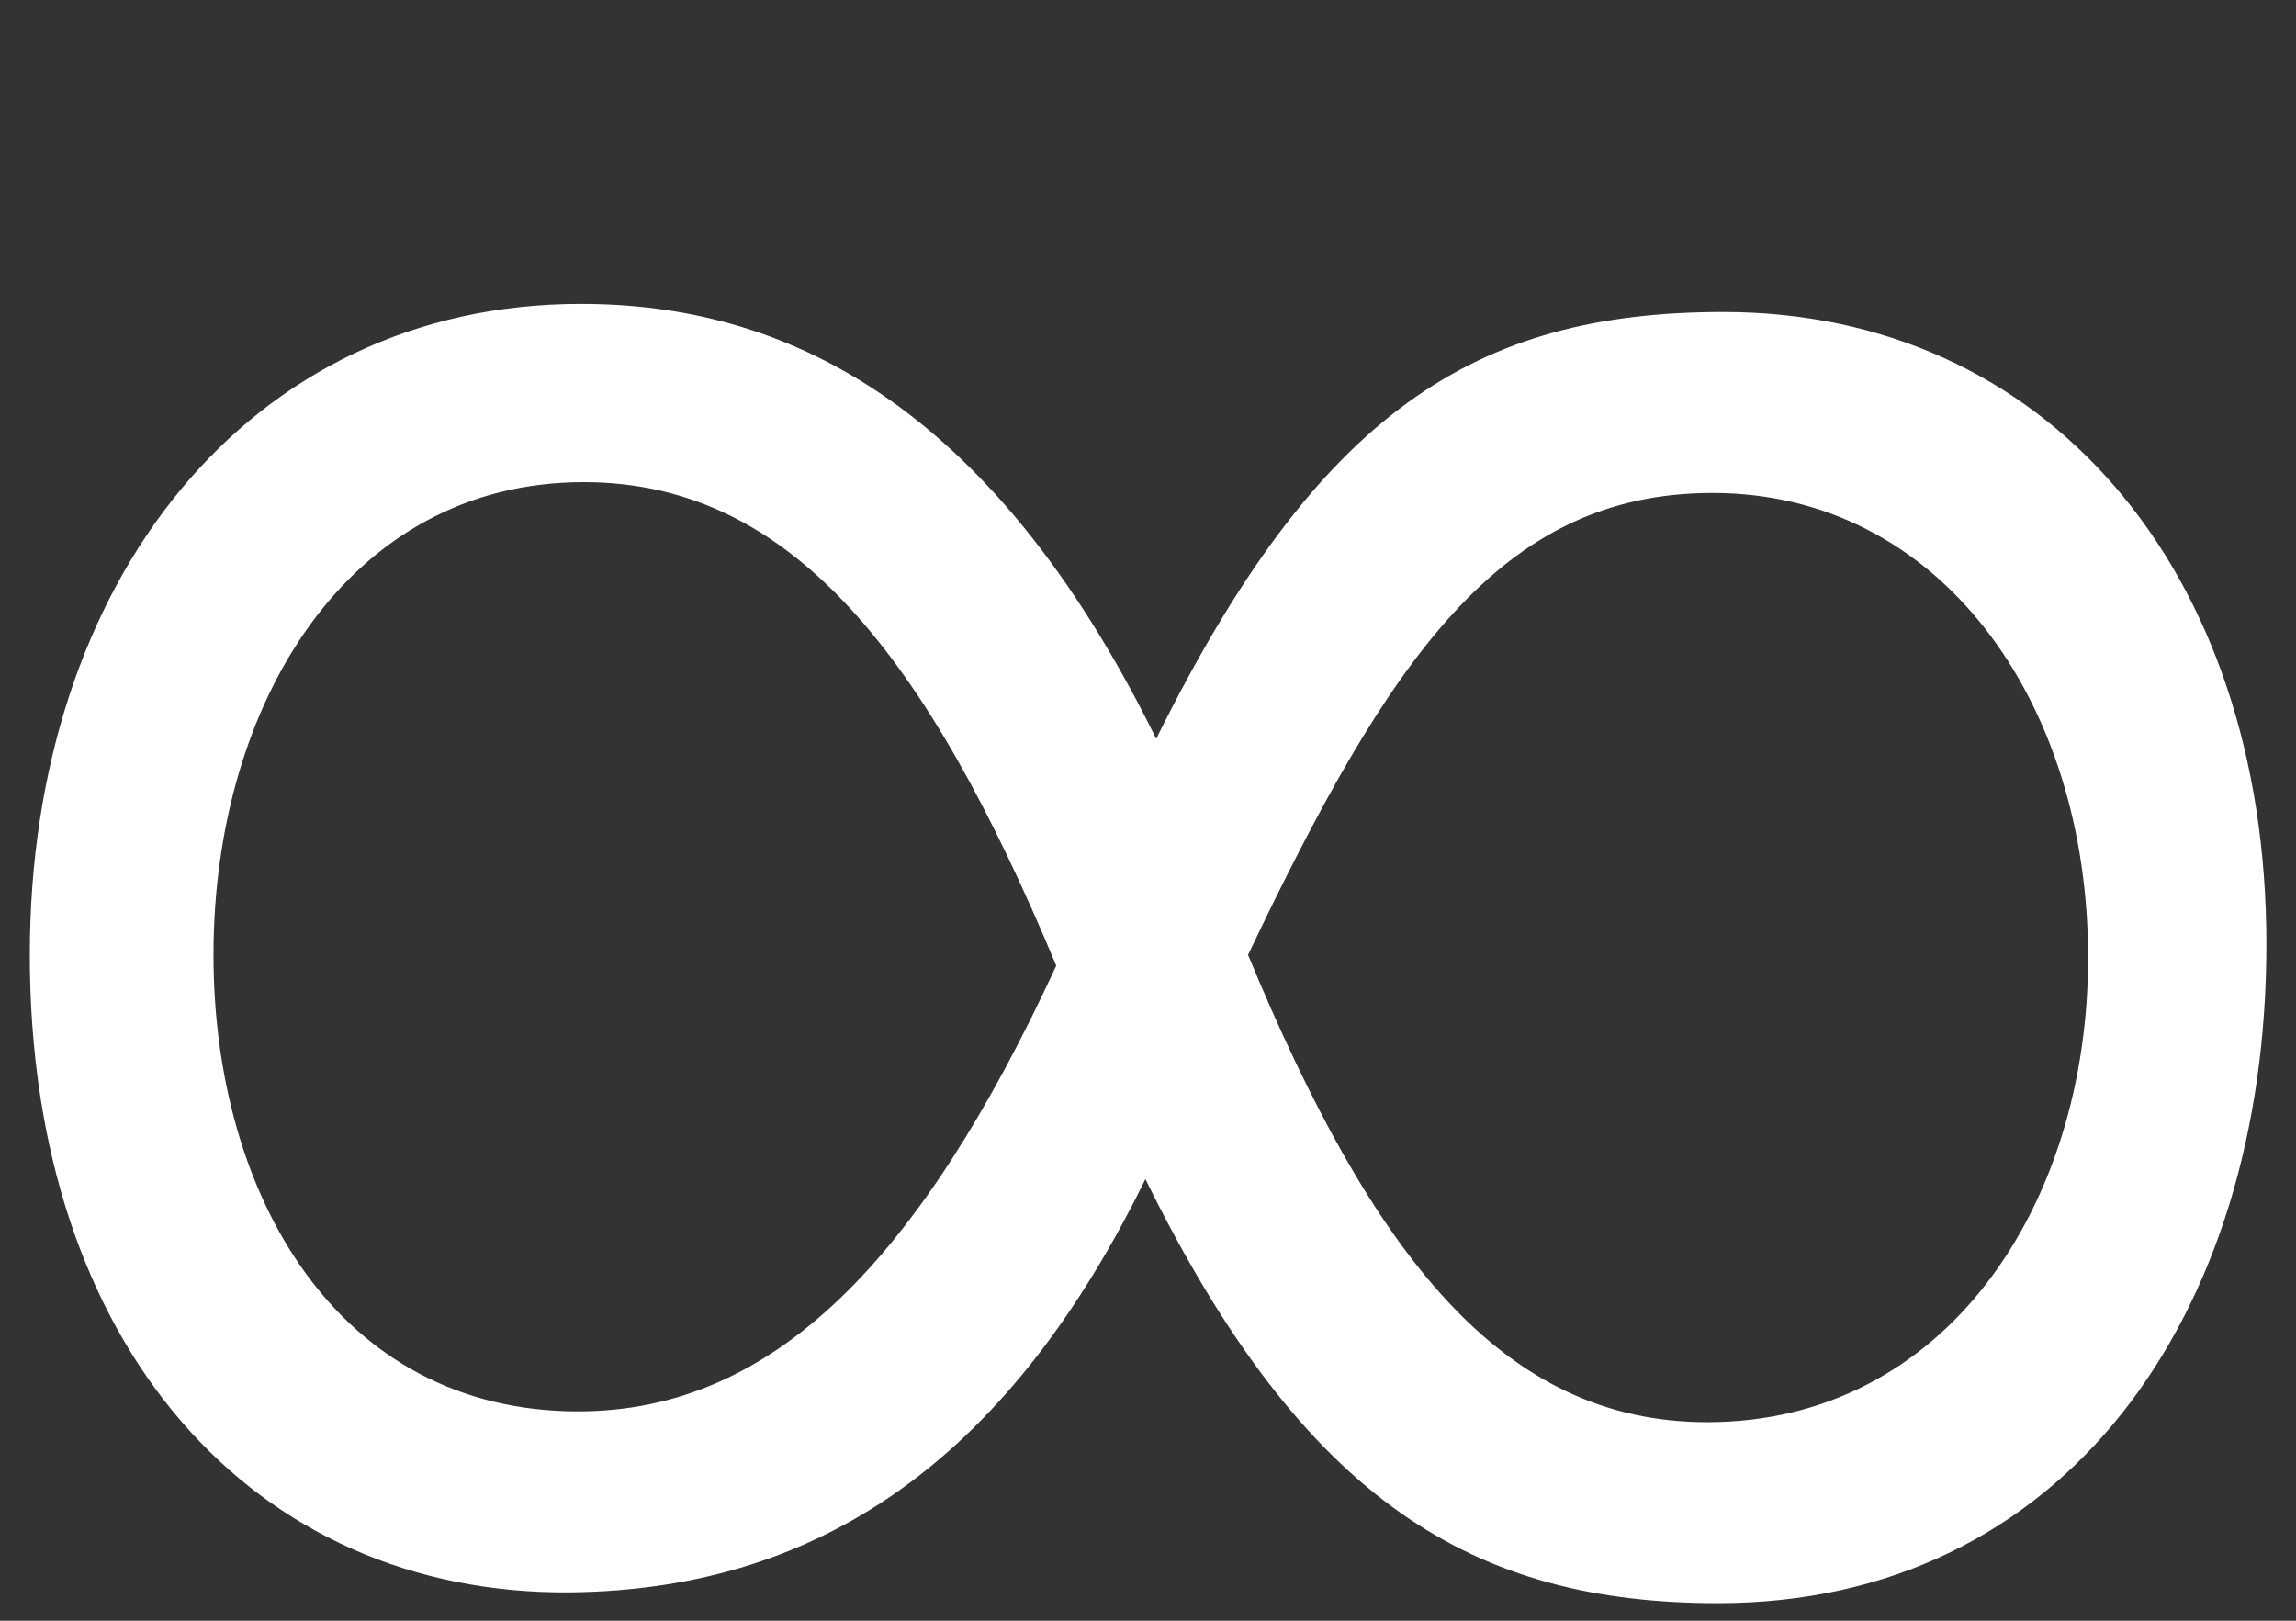 <svg width="68" height="48" viewBox="0 0 68 48" fill="none" xmlns="http://www.w3.org/2000/svg">
<rect x="0" y="0" width="68" height="48" fill="#333333" stroke="none"/>
<path d="M67.123 27.96C67.123 39 61.123 47.48 50.883 47.48C43.683 47.48 38.643 44.52 33.923 34.92C30.003 42.92 24.563 47.08 16.883 47.16C7.523 47.24 0.883 39.88 0.883 28.28C0.883 17.24 7.363 9 17.203 9C23.123 9 29.283 11.8 34.243 21.88C39.043 12.2 43.683 9.24 51.043 9.24C60.563 9.24 67.123 16.84 67.123 27.96ZM6.323 28.28C6.323 35.4 10.003 41.8 17.123 41.8C22.963 41.8 27.283 37.24 31.283 28.6C27.443 19.4 23.443 14.28 17.283 14.28C10.323 14.28 6.323 20.84 6.323 28.28ZM50.723 14.6C44.403 14.6 41.123 19.56 36.963 28.28C40.643 37.16 44.483 42.12 50.563 42.12C57.603 42.12 61.843 35.72 61.843 28.36C61.843 20.76 57.443 14.6 50.723 14.6Z" fill="white"/>
</svg>
